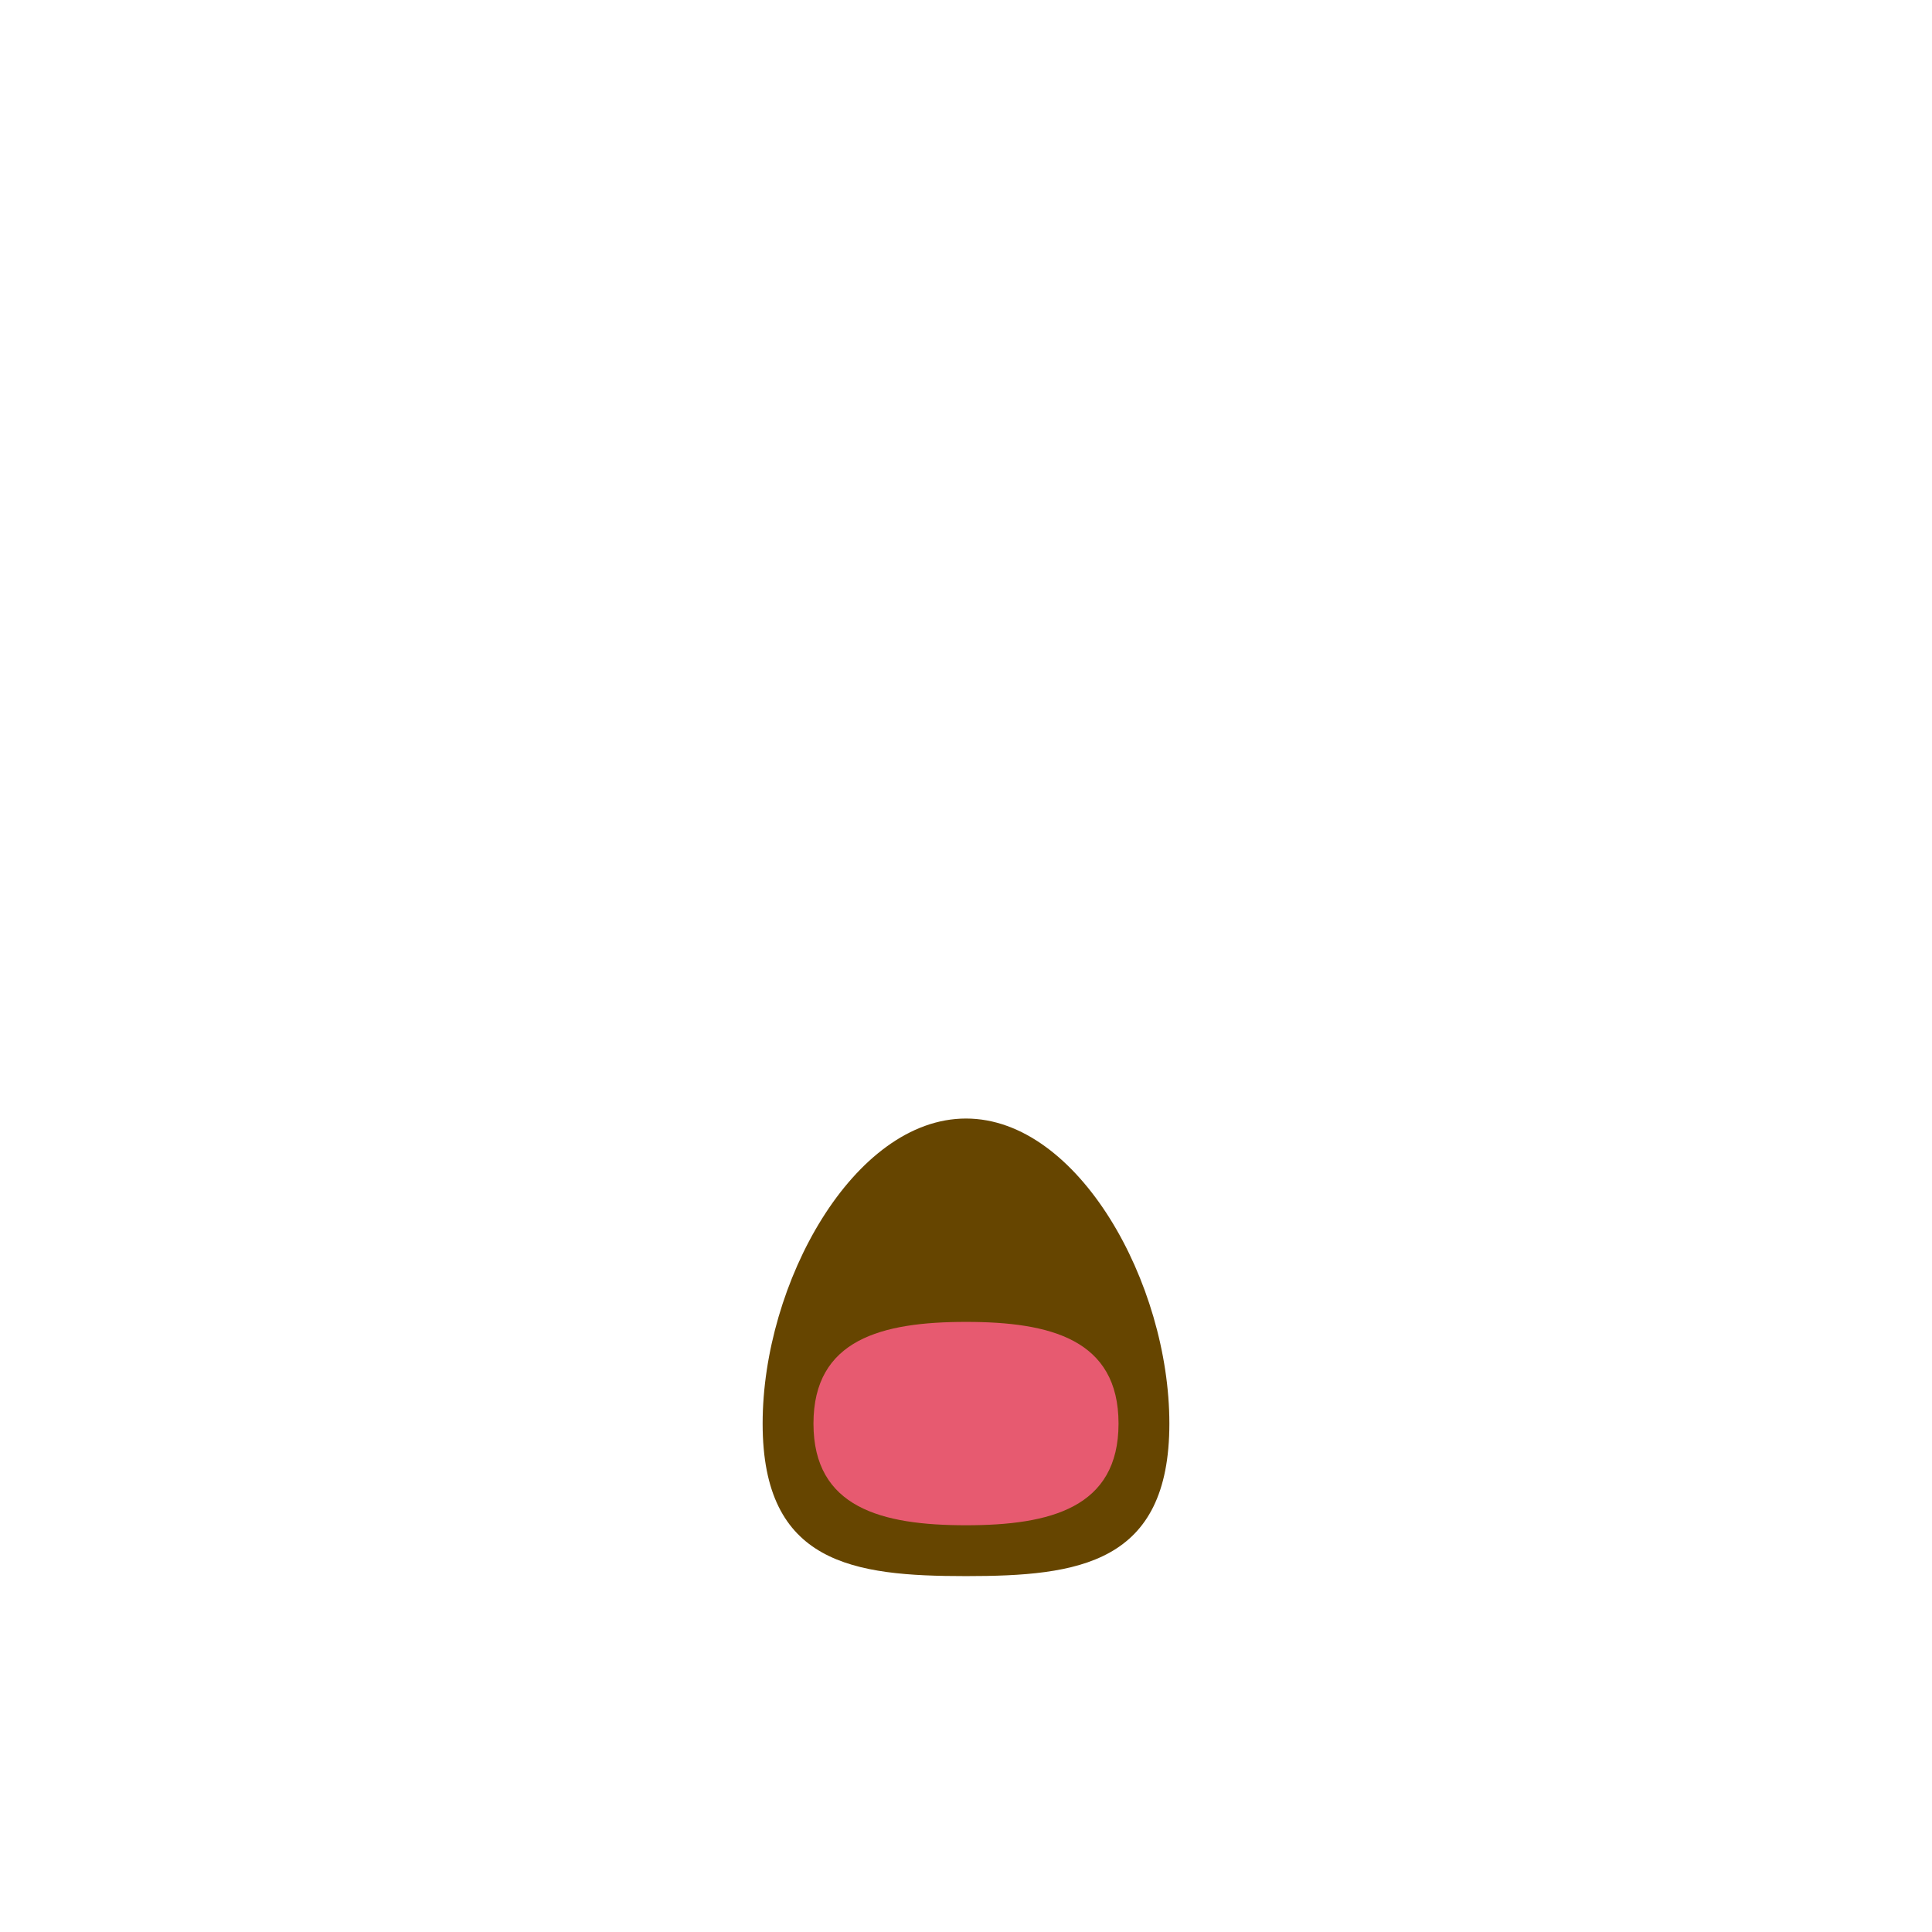 <?xml version="1.0" standalone="no"?><!-- Generator: Gravit.io --><svg xmlns="http://www.w3.org/2000/svg" xmlns:xlink="http://www.w3.org/1999/xlink" style="isolation:isolate" viewBox="0 0 256 256" width="256" height="256"><defs><clipPath id="_clipPath_eTGNaTbkO1QMftHIVv46JJYcWYsvuE9a"><rect width="256" height="256"/></clipPath></defs><g clip-path="url(#_clipPath_eTGNaTbkO1QMftHIVv46JJYcWYsvuE9a)"><g id="1f62d"><g id="g12"><clipPath id="_clipPath_xZ2nQXgNE0PPnsGKfAROQlcDuNNAIdGv"><path d=" M 0 0 L 256 0 L 256 256 L 0 256 L 0 0 Z " fill="rgb(255,255,255)"/></clipPath><g clip-path="url(#_clipPath_xZ2nQXgNE0PPnsGKfAROQlcDuNNAIdGv)"><g id="g14"><g id="g24"><path d=" M 154.947 188.632 C 154.947 207.245 142.882 208.842 128 208.842 C 113.112 208.842 101.053 207.245 101.053 188.632 C 101.053 170.031 113.112 148.211 128 148.211 C 142.882 148.211 154.947 170.031 154.947 188.632 Z " fill="rgb(102,69,0)"/></g><g id="g52"><path d=" M 148.211 188.632 C 148.211 199.795 139.163 202.105 128 202.105 C 116.837 202.105 107.789 199.795 107.789 188.632 C 107.789 177.469 116.837 175.158 128 175.158 C 139.163 175.158 148.211 177.469 148.211 188.632 Z " fill="rgb(231,90,112)"/></g></g></g></g></g></g></svg>